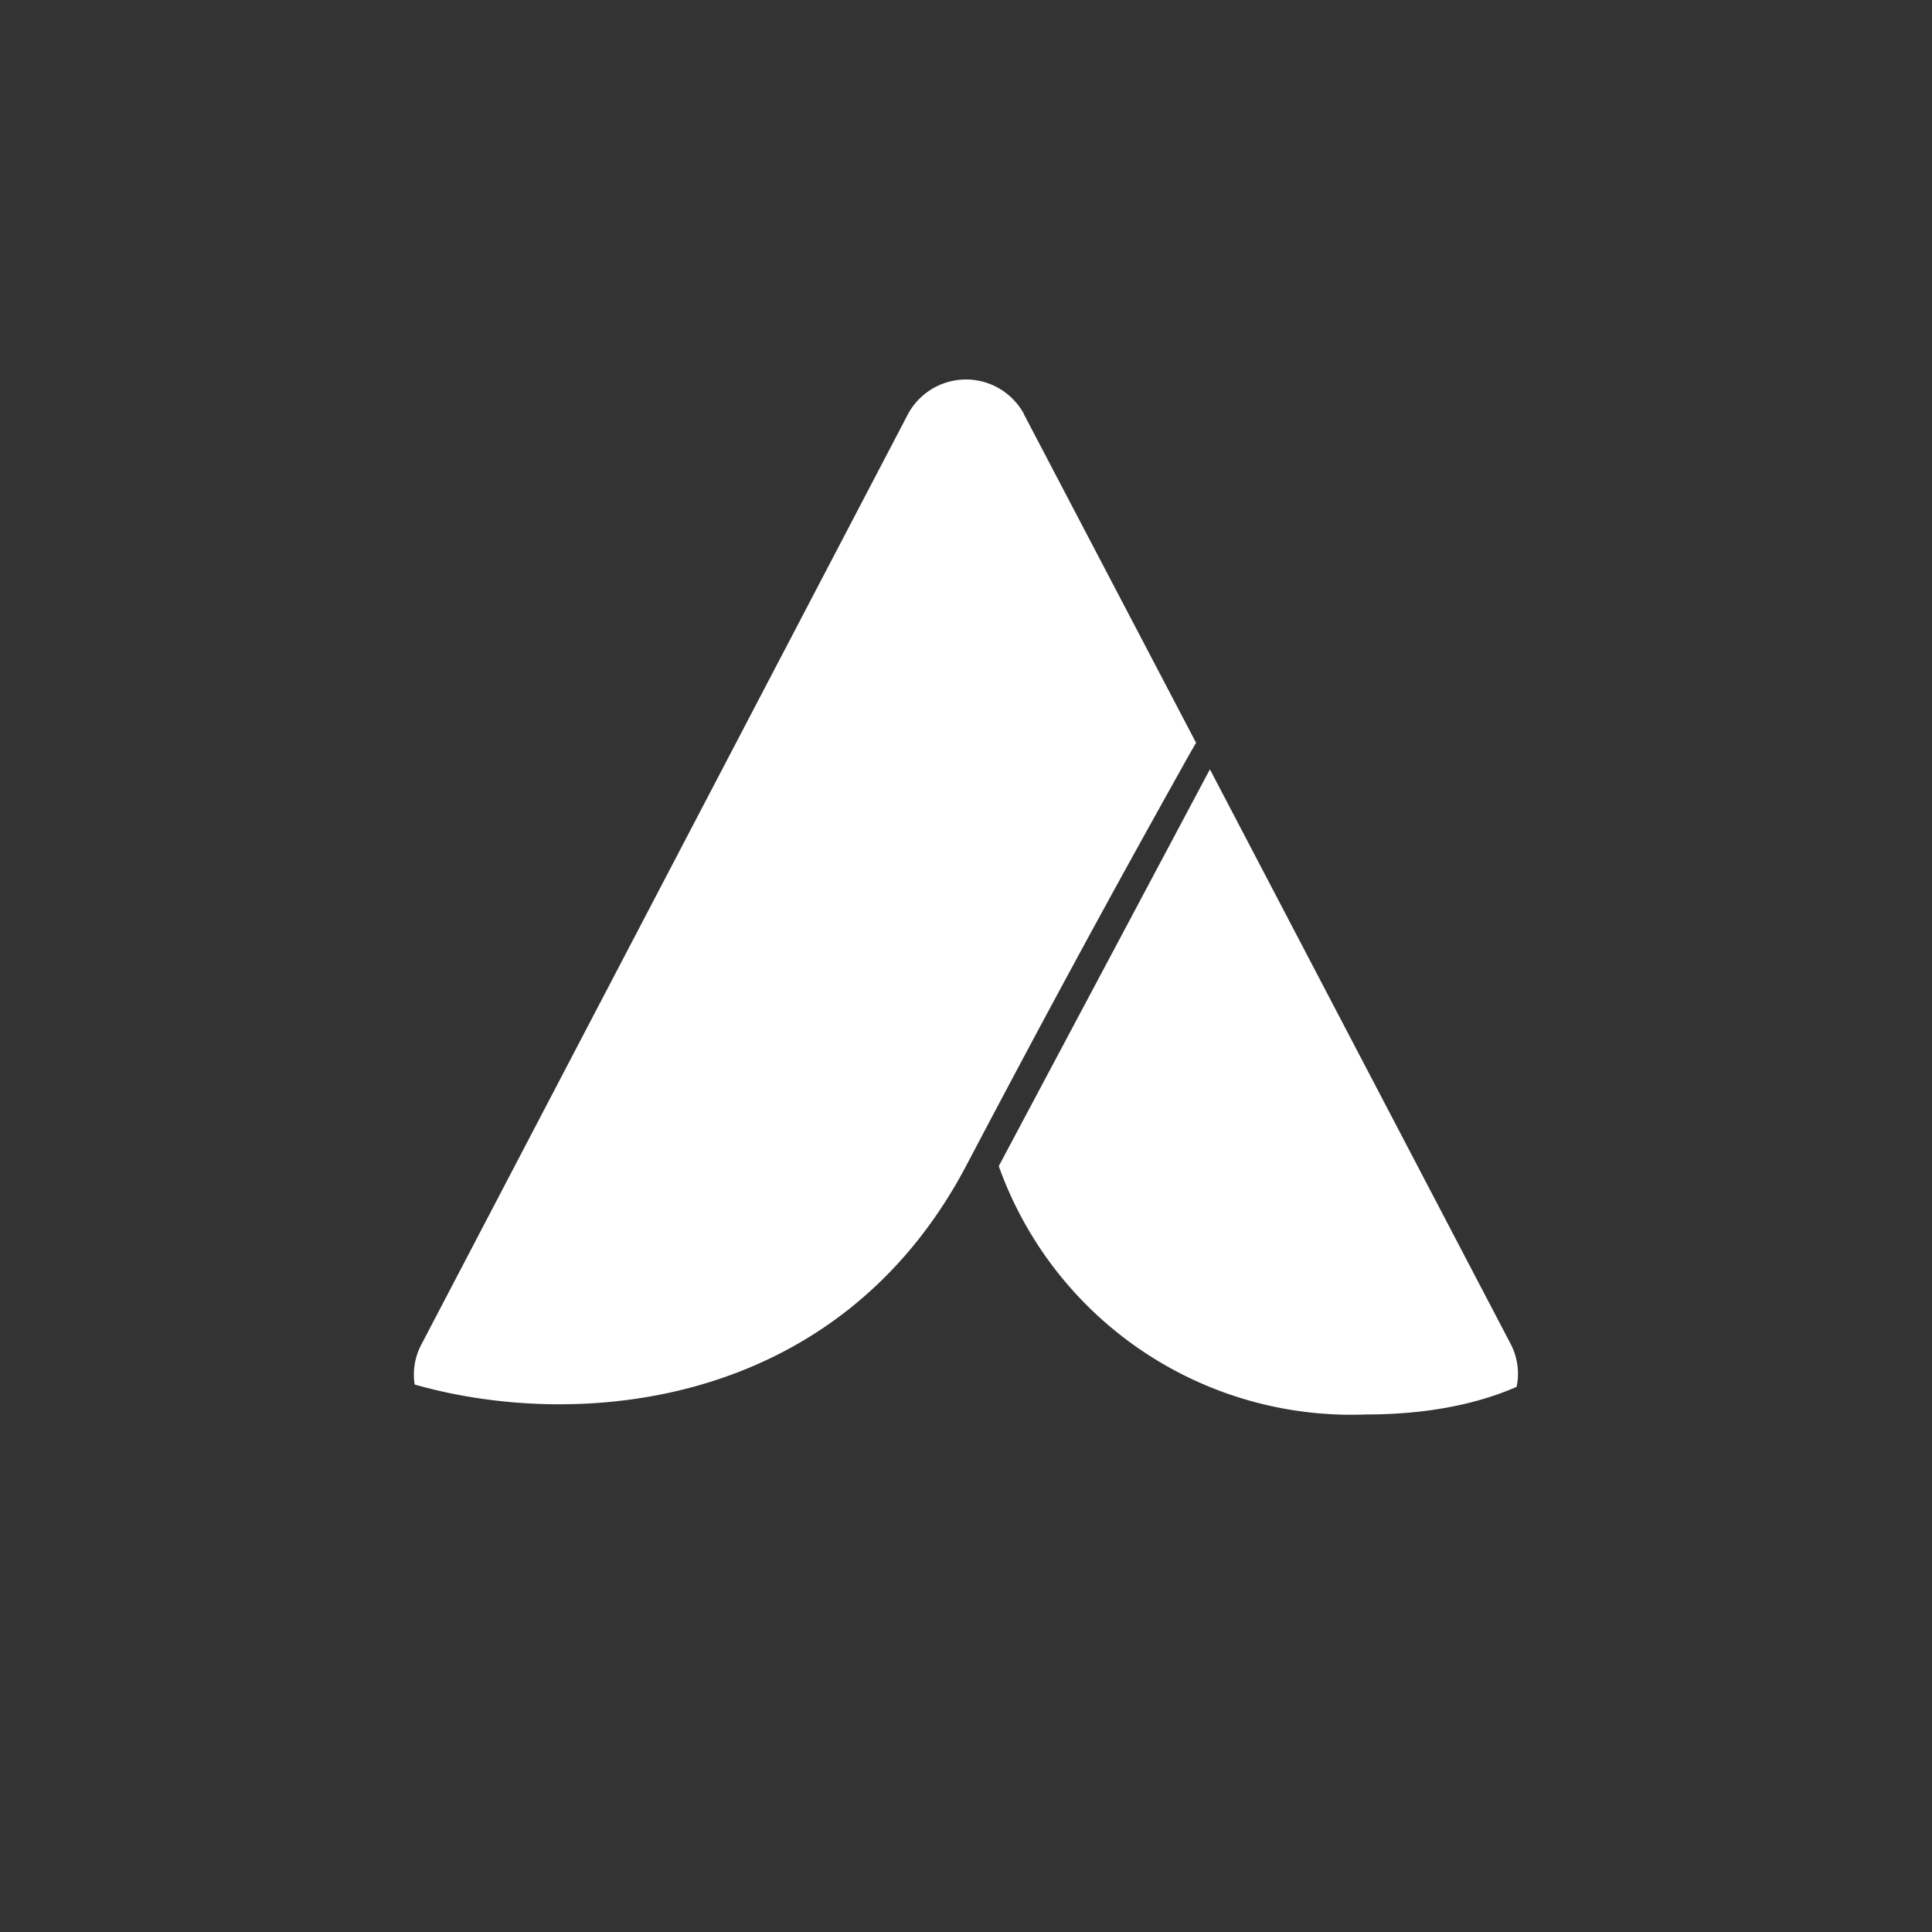 <svg xmlns="http://www.w3.org/2000/svg" width="24" height="24" fill="none" viewBox="0 0 24 24"><rect x="0" y="0" width="24" height="24" fill="#333333" stroke="none"/><path fill="#fff" d="M12.72 5.143a.819.819 0 0 0-1.44 0L5.237 16.697a.8.8 0 0 0-.086.502c2.01.574 5.246.32 6.849-2.713 1.414-2.687 2.246-4.166 2.764-5.096l.094-.163-2.138-4.08zM15.03 9.557l-2.623 4.929a4.65 4.65 0 0 0 4.564 3.085c.793 0 1.406-.141 1.869-.343a.8.8 0 0 0-.073-.531z"/></svg>